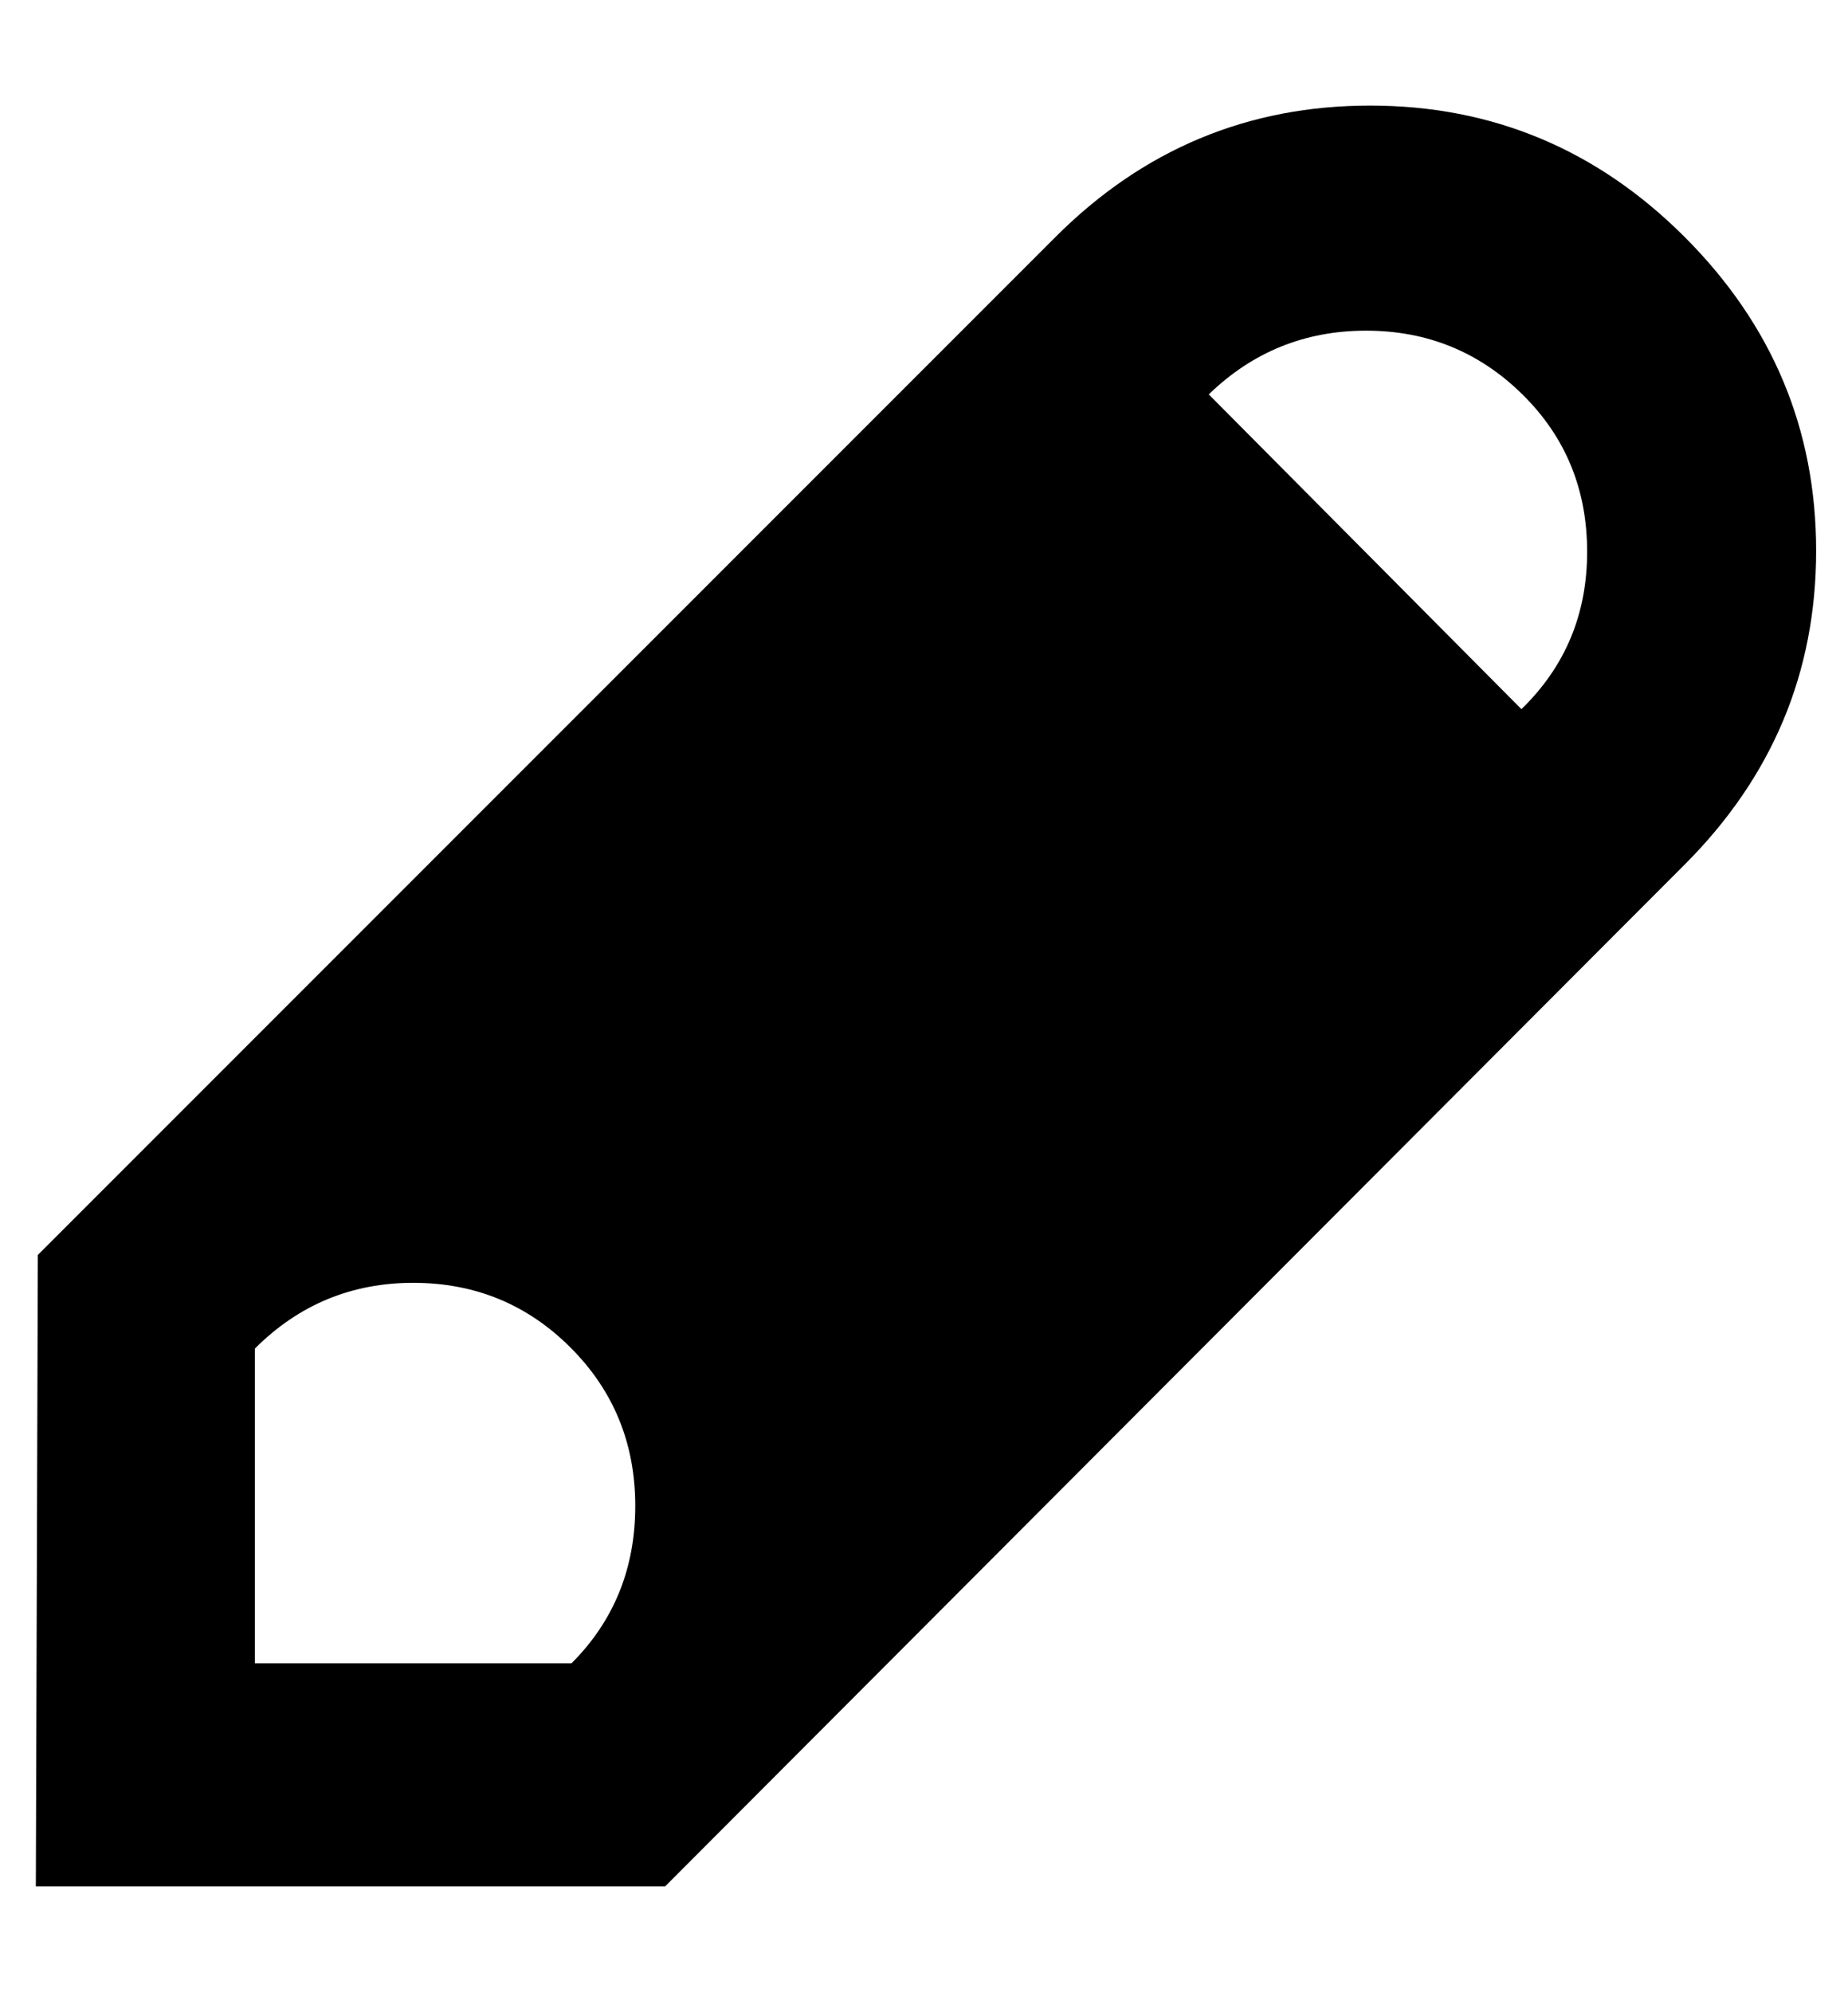 <svg height="1000" width="928" xmlns="http://www.w3.org/2000/svg"><path d="M846 119q66 66 66 157.5t-66 157.5l-512 513l-316 0l1 -317 511 -511q66 -66 158 -66t158 66zm-559 716q32 -32 32 -79t-32.5 -79.5 -79 -32.5 -79.5 33l0 158l159 0zm477 -479q33 -32 33 -79t-32.5 -79 -78.5 -32 -79 32z"/></svg>